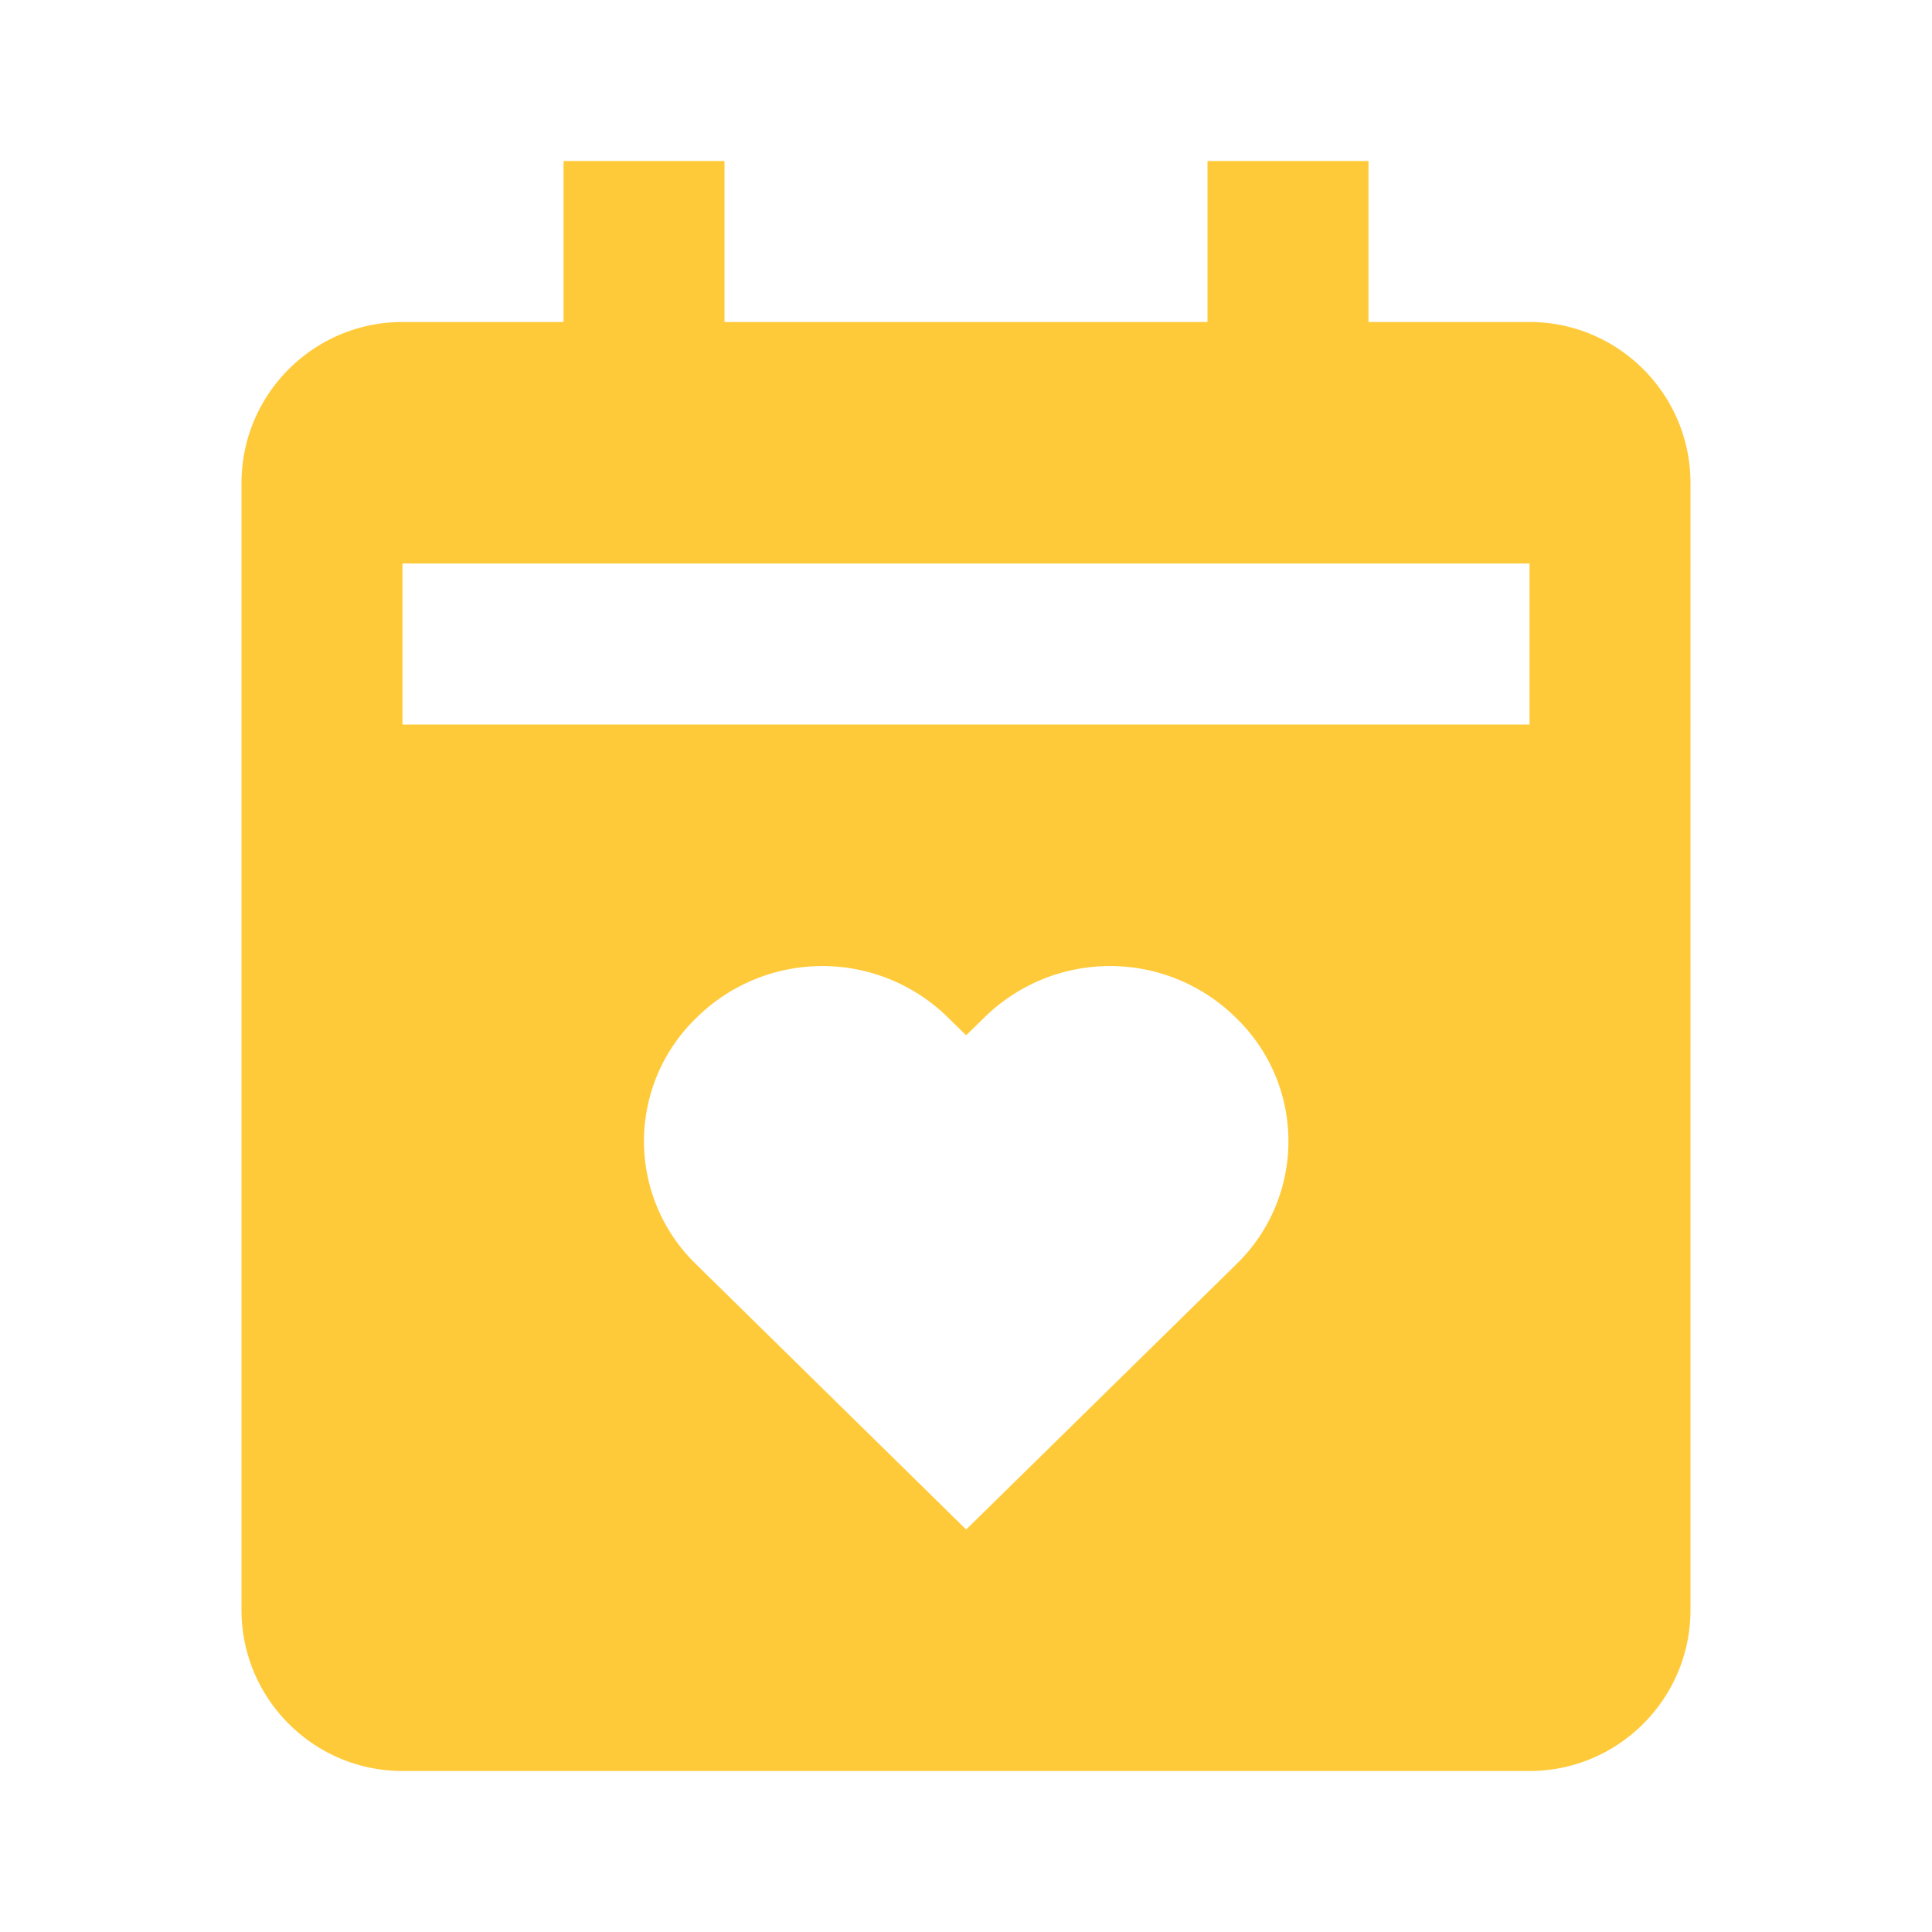 <svg xmlns='http://www.w3.org/2000/svg'  viewBox='0 0 24 24' fill='#ffca3a' width='240' height='240'><path d="M19 4h-2V2h-2v2H9V2H7v2H5c-1.103 0-2 .897-2 2v14c0 1.103.897 2 2 2h14c1.103 0 2-.897 2-2V6c0-1.103-.897-2-2-2zm-3.648 11.711L12.002 19l-3.349-3.289a2.129 2.129 0 0 1 0-3.069 2.224 2.224 0 0 1 3.125 0l.224.219.224-.219a2.225 2.225 0 0 1 3.126 0 2.129 2.129 0 0 1 0 3.069zM19 9H5V7h14v2z"></path></svg>